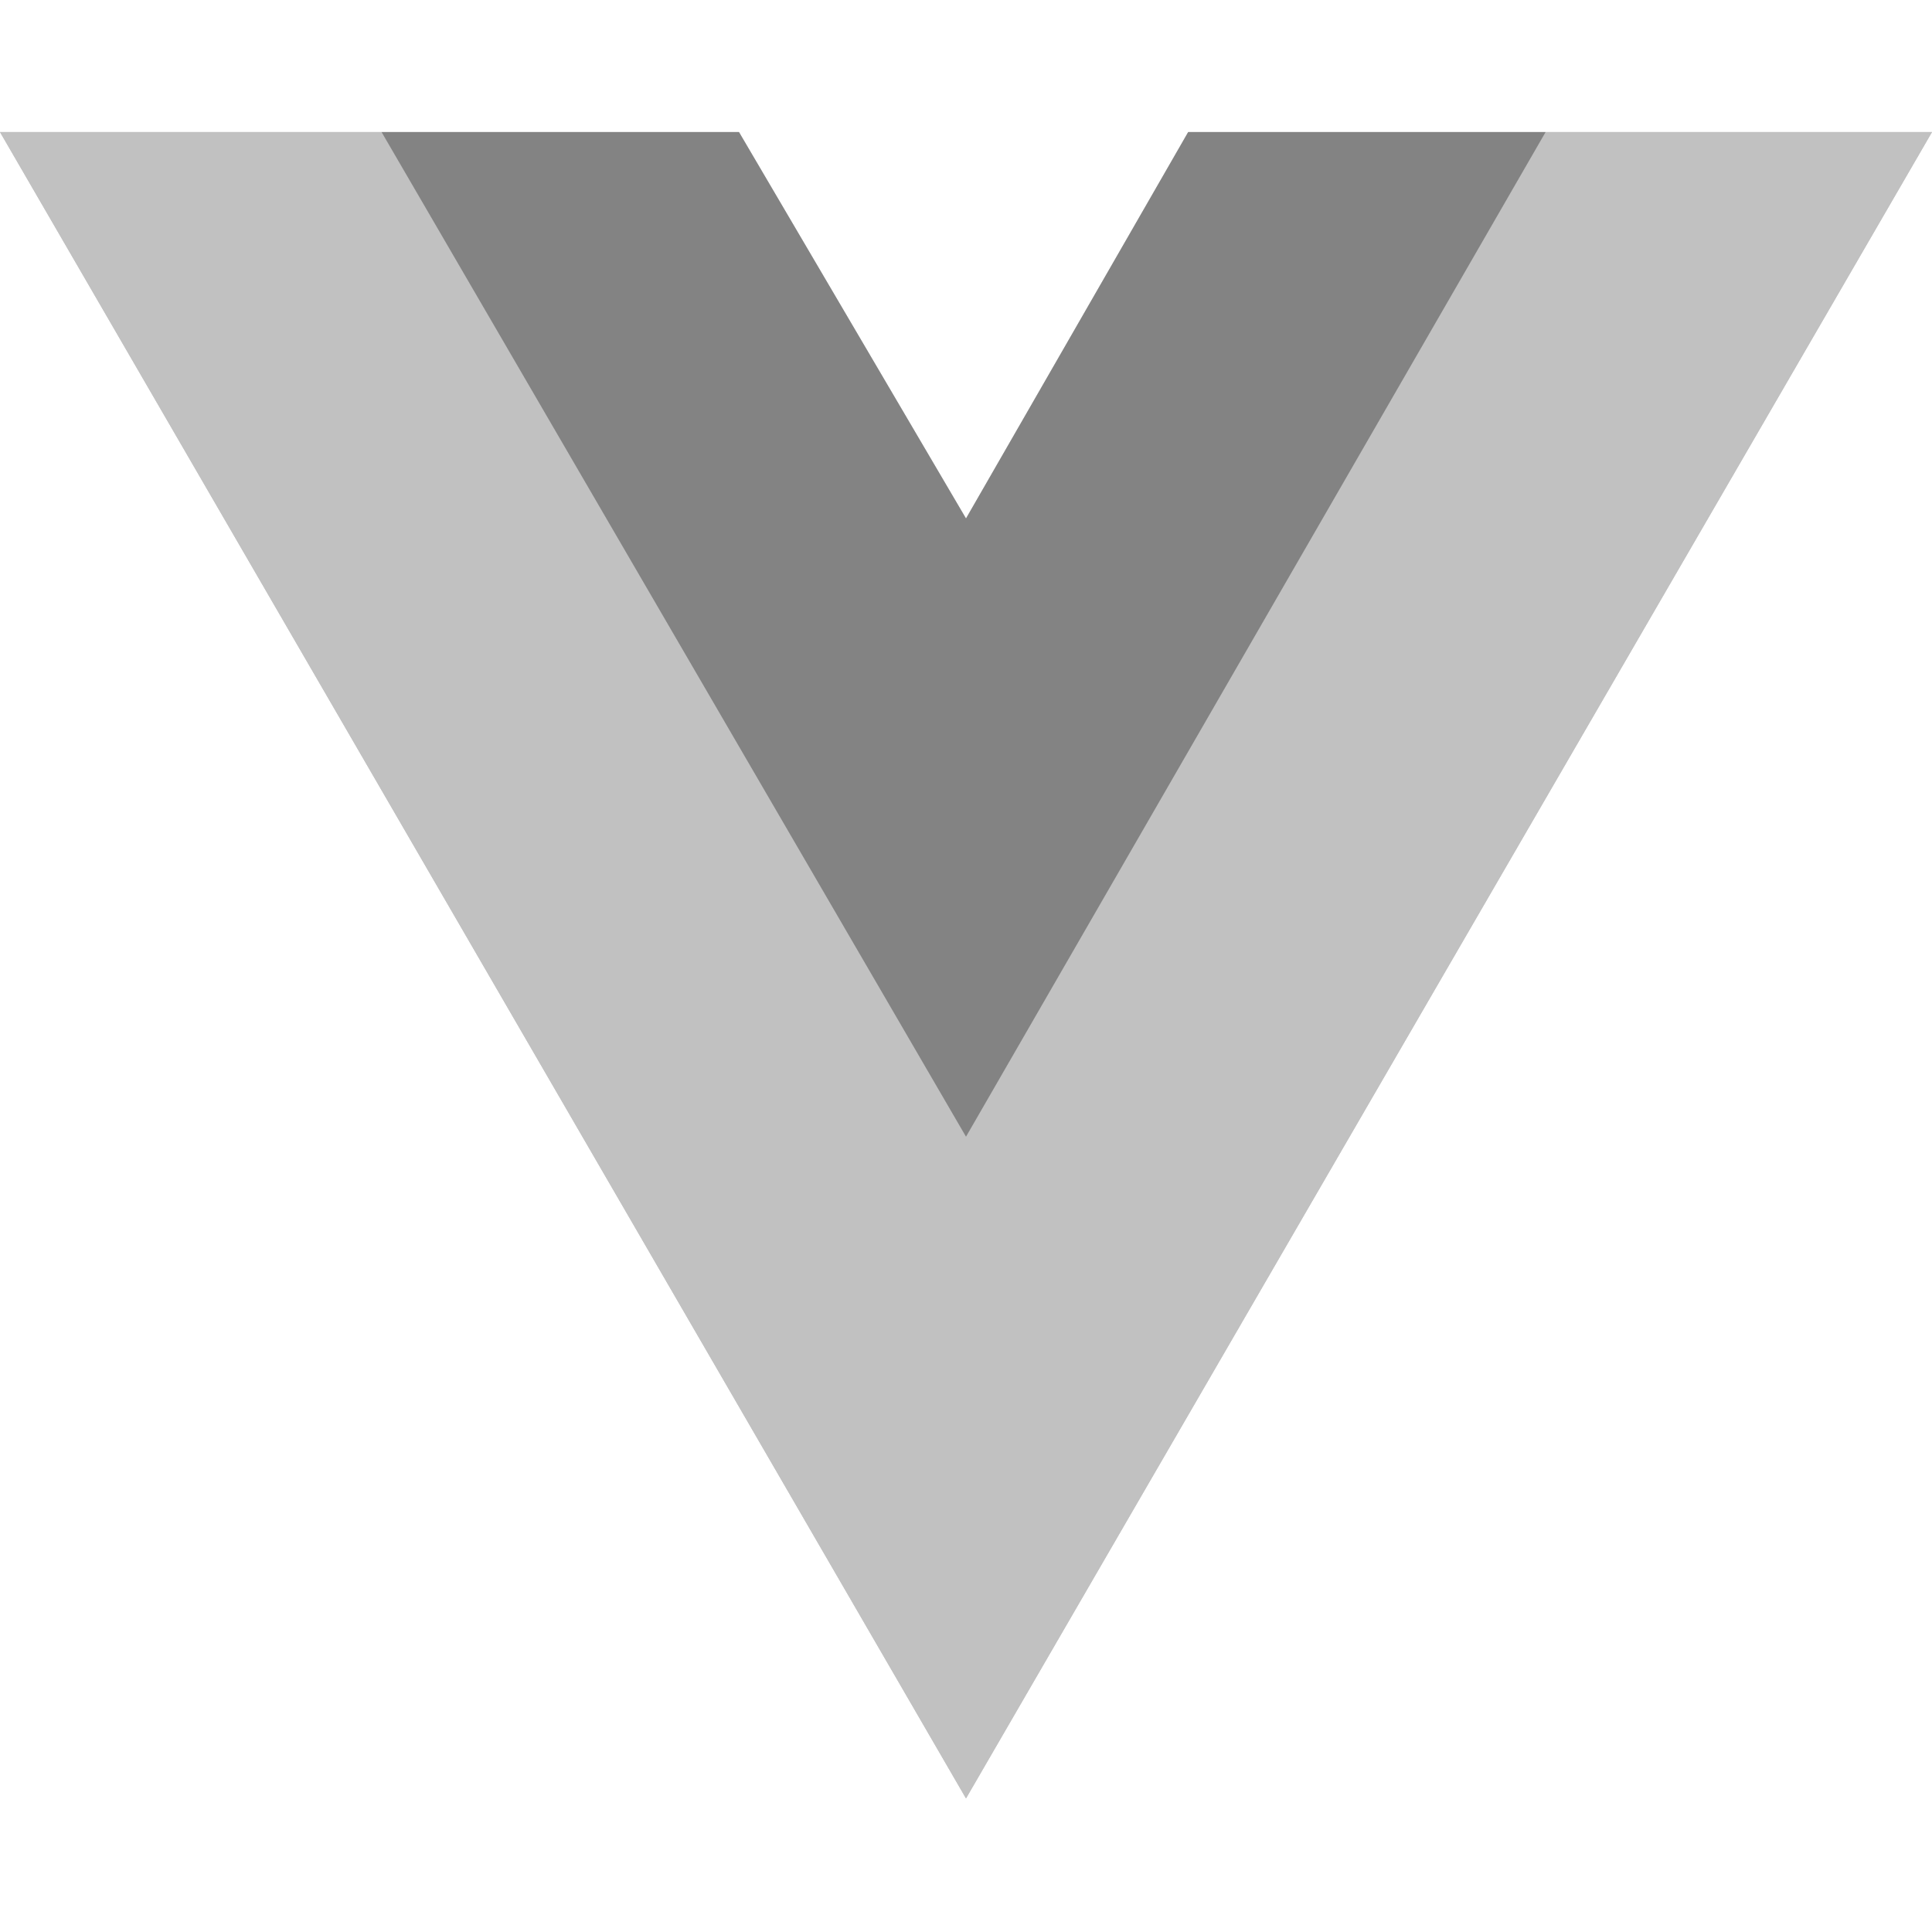 <svg xmlns="http://www.w3.org/2000/svg" width="800" height="800" viewBox="0 -17.5 256 256" preserveAspectRatio="xMidYMid" xmlns:v="https://vecta.io/nano"><g fill="#c1c1c1"><path d="M204.8 0H256L128 220.8 0 0h50.56 47.36L128 51.2 157.44 0h47.36z"/><path d="M0 0l128 220.8L256 0h-51.2L128 132.48 50.56 0H0z"/></g><path d="M50.56 0L128 133.12 204.8 0h-47.36L128 51.2 97.92 0H50.56z" fill="#838383"/></svg>
